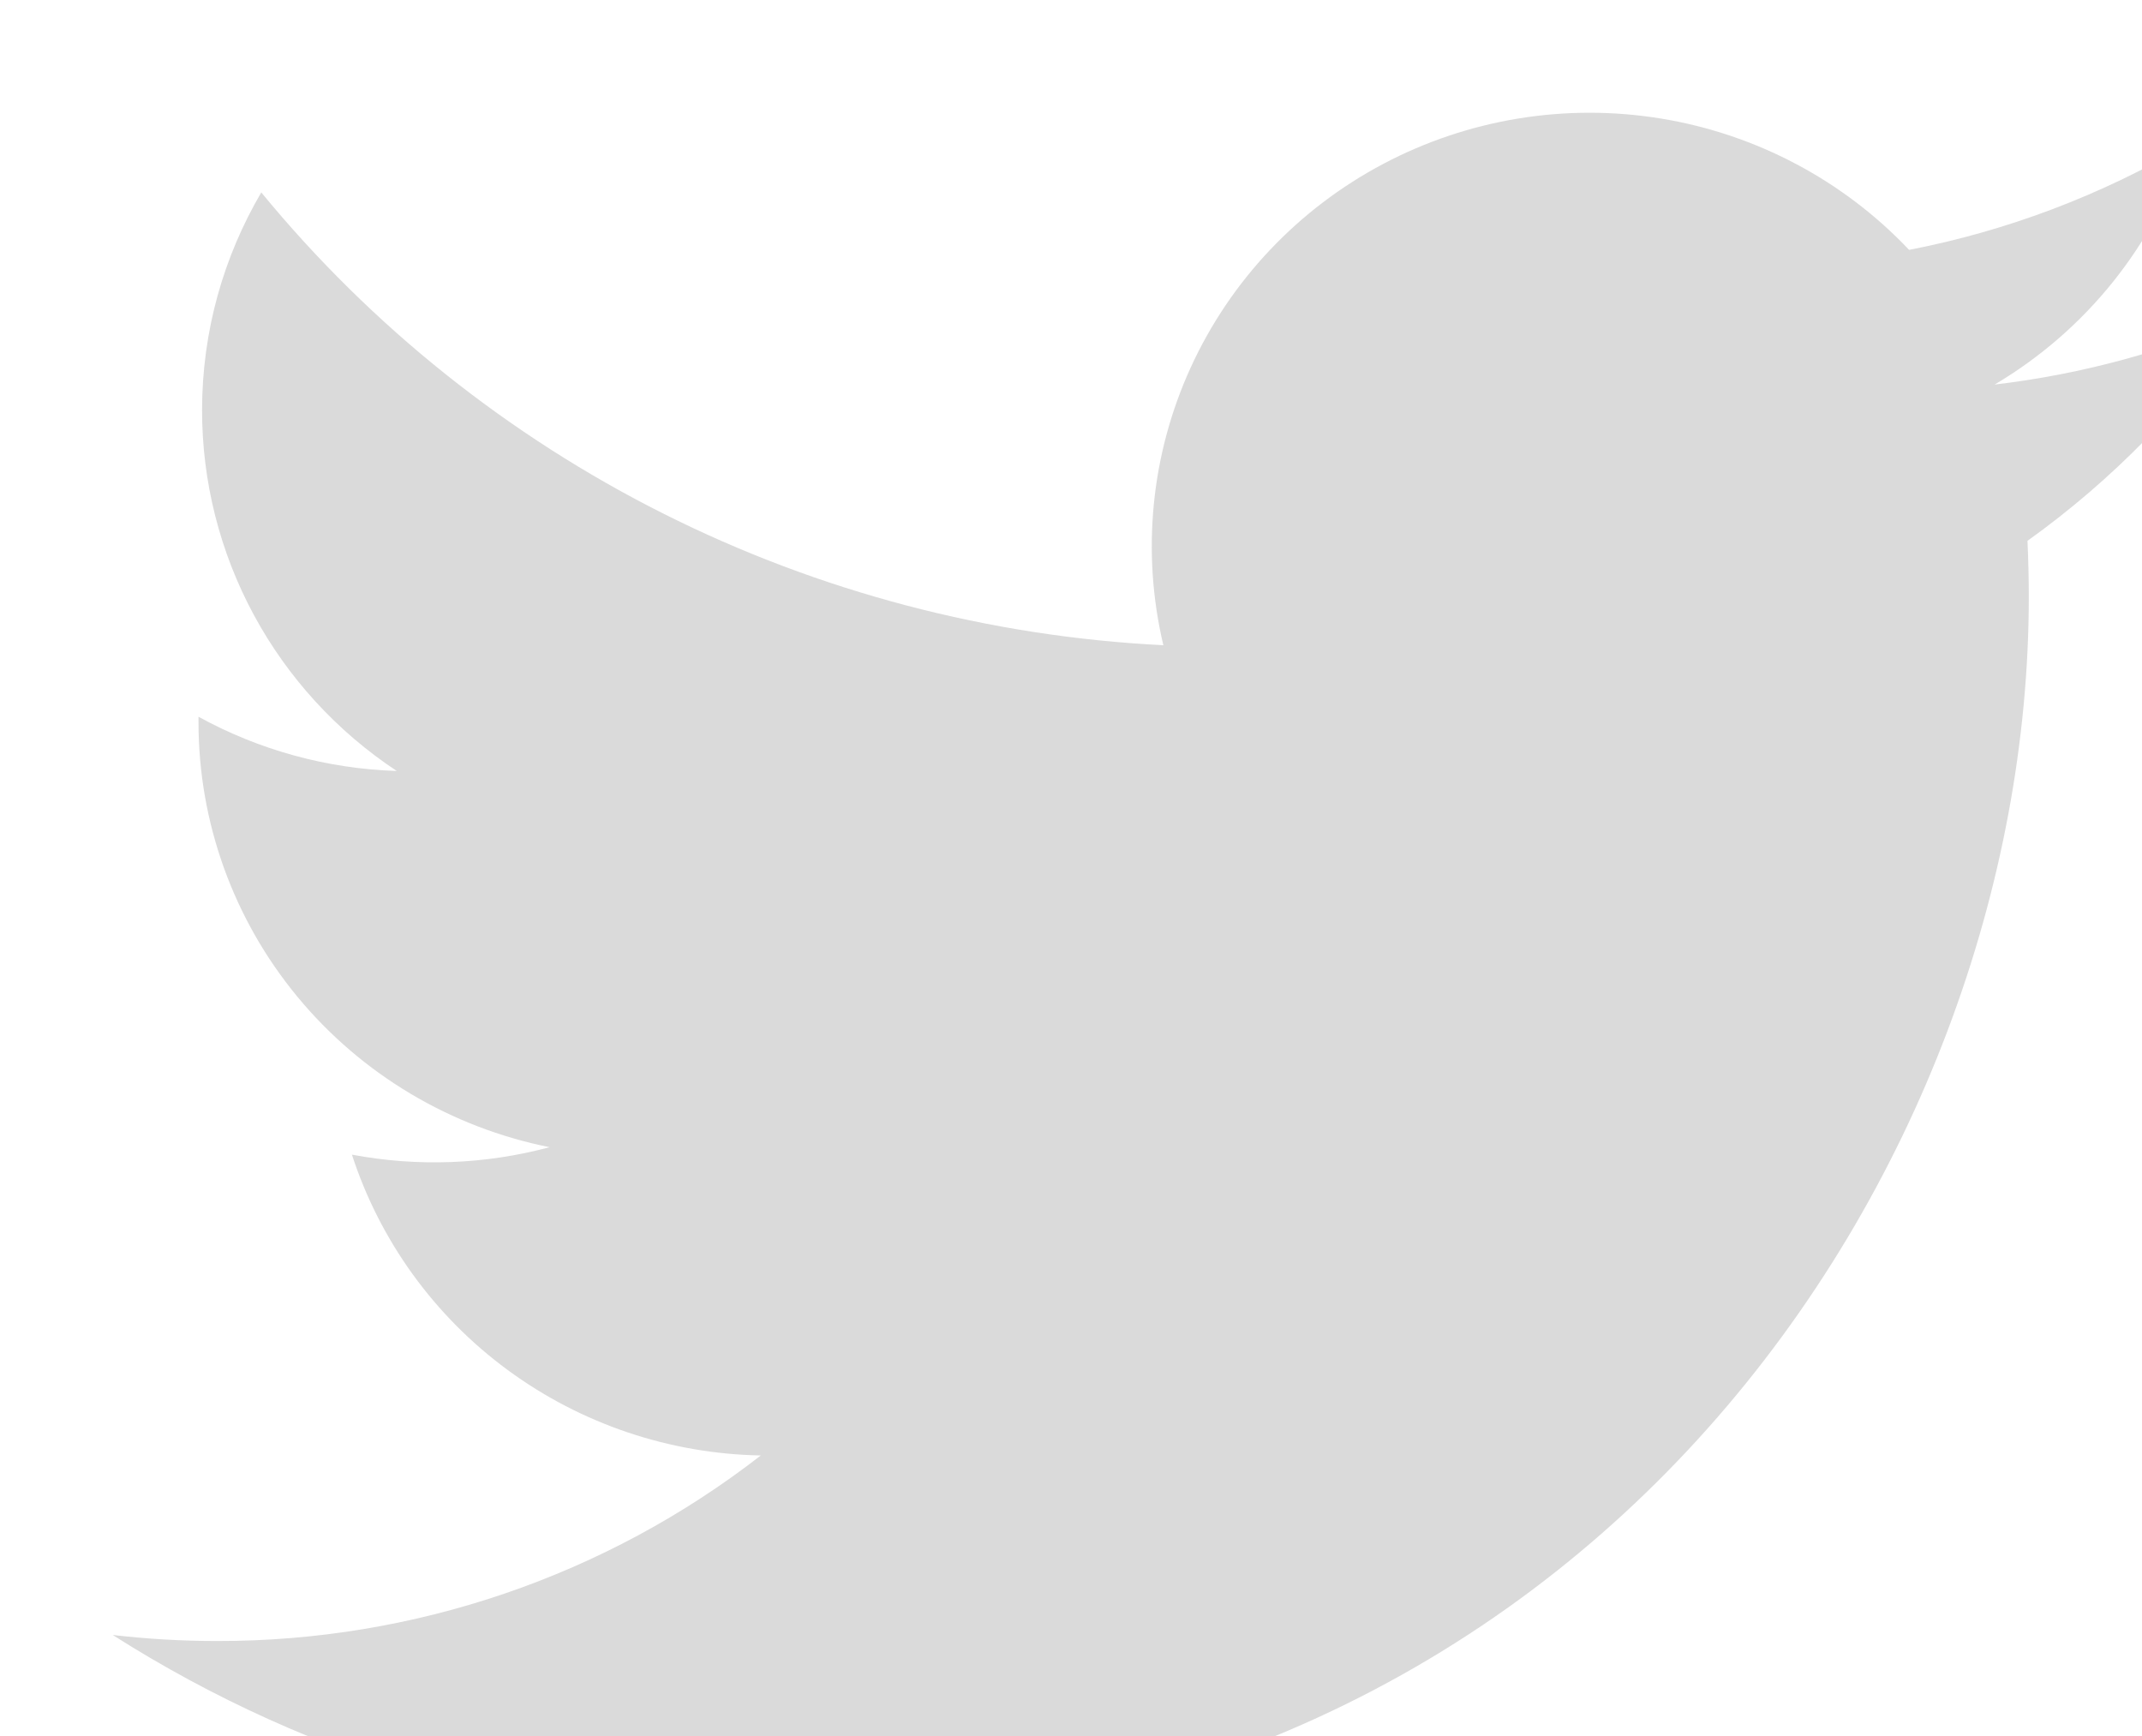 <svg width="95" height="77" viewBox="0 0 95 77" fill="none" xmlns="http://www.w3.org/2000/svg">
<g filter="url(#filter0_i_166_67)">
<path d="M94.608 9.032C91.129 10.558 87.392 11.589 83.463 12.055C87.517 9.654 90.55 5.874 91.996 1.421C88.187 3.661 84.018 5.238 79.671 6.082C76.747 2.992 72.875 0.944 68.656 0.256C64.436 -0.433 60.105 0.278 56.334 2.276C52.564 4.274 49.566 7.449 47.805 11.307C46.044 15.166 45.619 19.492 46.596 23.614C38.878 23.23 31.328 21.244 24.435 17.785C17.543 14.325 11.462 9.47 6.588 3.533C4.921 6.379 3.962 9.679 3.962 13.194C3.961 16.358 4.748 19.473 6.254 22.264C7.76 25.054 9.938 27.433 12.596 29.191C9.514 29.093 6.499 28.269 3.804 26.786V27.033C3.804 31.471 5.354 35.772 8.192 39.206C11.031 42.641 14.982 44.997 19.375 45.876C16.516 46.642 13.518 46.755 10.608 46.206C11.848 50.024 14.262 53.363 17.514 55.755C20.766 58.147 24.691 59.473 28.742 59.547C21.866 64.89 13.374 67.789 4.633 67.776C3.085 67.776 1.538 67.687 0 67.508C8.873 73.156 19.201 76.153 29.75 76.141C65.458 76.141 84.979 46.862 84.979 21.469C84.979 20.644 84.958 19.81 84.921 18.985C88.718 16.267 91.996 12.901 94.6 9.044L94.608 9.032Z" fill="#DADADA"/>
</g>
<defs>
<filter id="filter0_i_166_67" x="0" y="0" width="99.608" height="81.142" filterUnits="userSpaceOnUse" color-interpolation-filters="sRGB">
<feFlood flood-opacity="0" result="BackgroundImageFix"/>
<feBlend mode="normal" in="SourceGraphic" in2="BackgroundImageFix" result="shape"/>
<feColorMatrix in="SourceAlpha" type="matrix" values="0 0 0 0 0 0 0 0 0 0 0 0 0 0 0 0 0 0 127 0" result="hardAlpha"/>
<feOffset dx="5" dy="5"/>
<feGaussianBlur stdDeviation="5"/>
<feComposite in2="hardAlpha" operator="arithmetic" k2="-1" k3="1"/>
<feColorMatrix type="matrix" values="0 0 0 0 0 0 0 0 0 0 0 0 0 0 0 0 0 0 0.25 0"/>
<feBlend mode="normal" in2="shape" result="effect1_innerShadow_166_67"/>
</filter>
</defs>
</svg>
